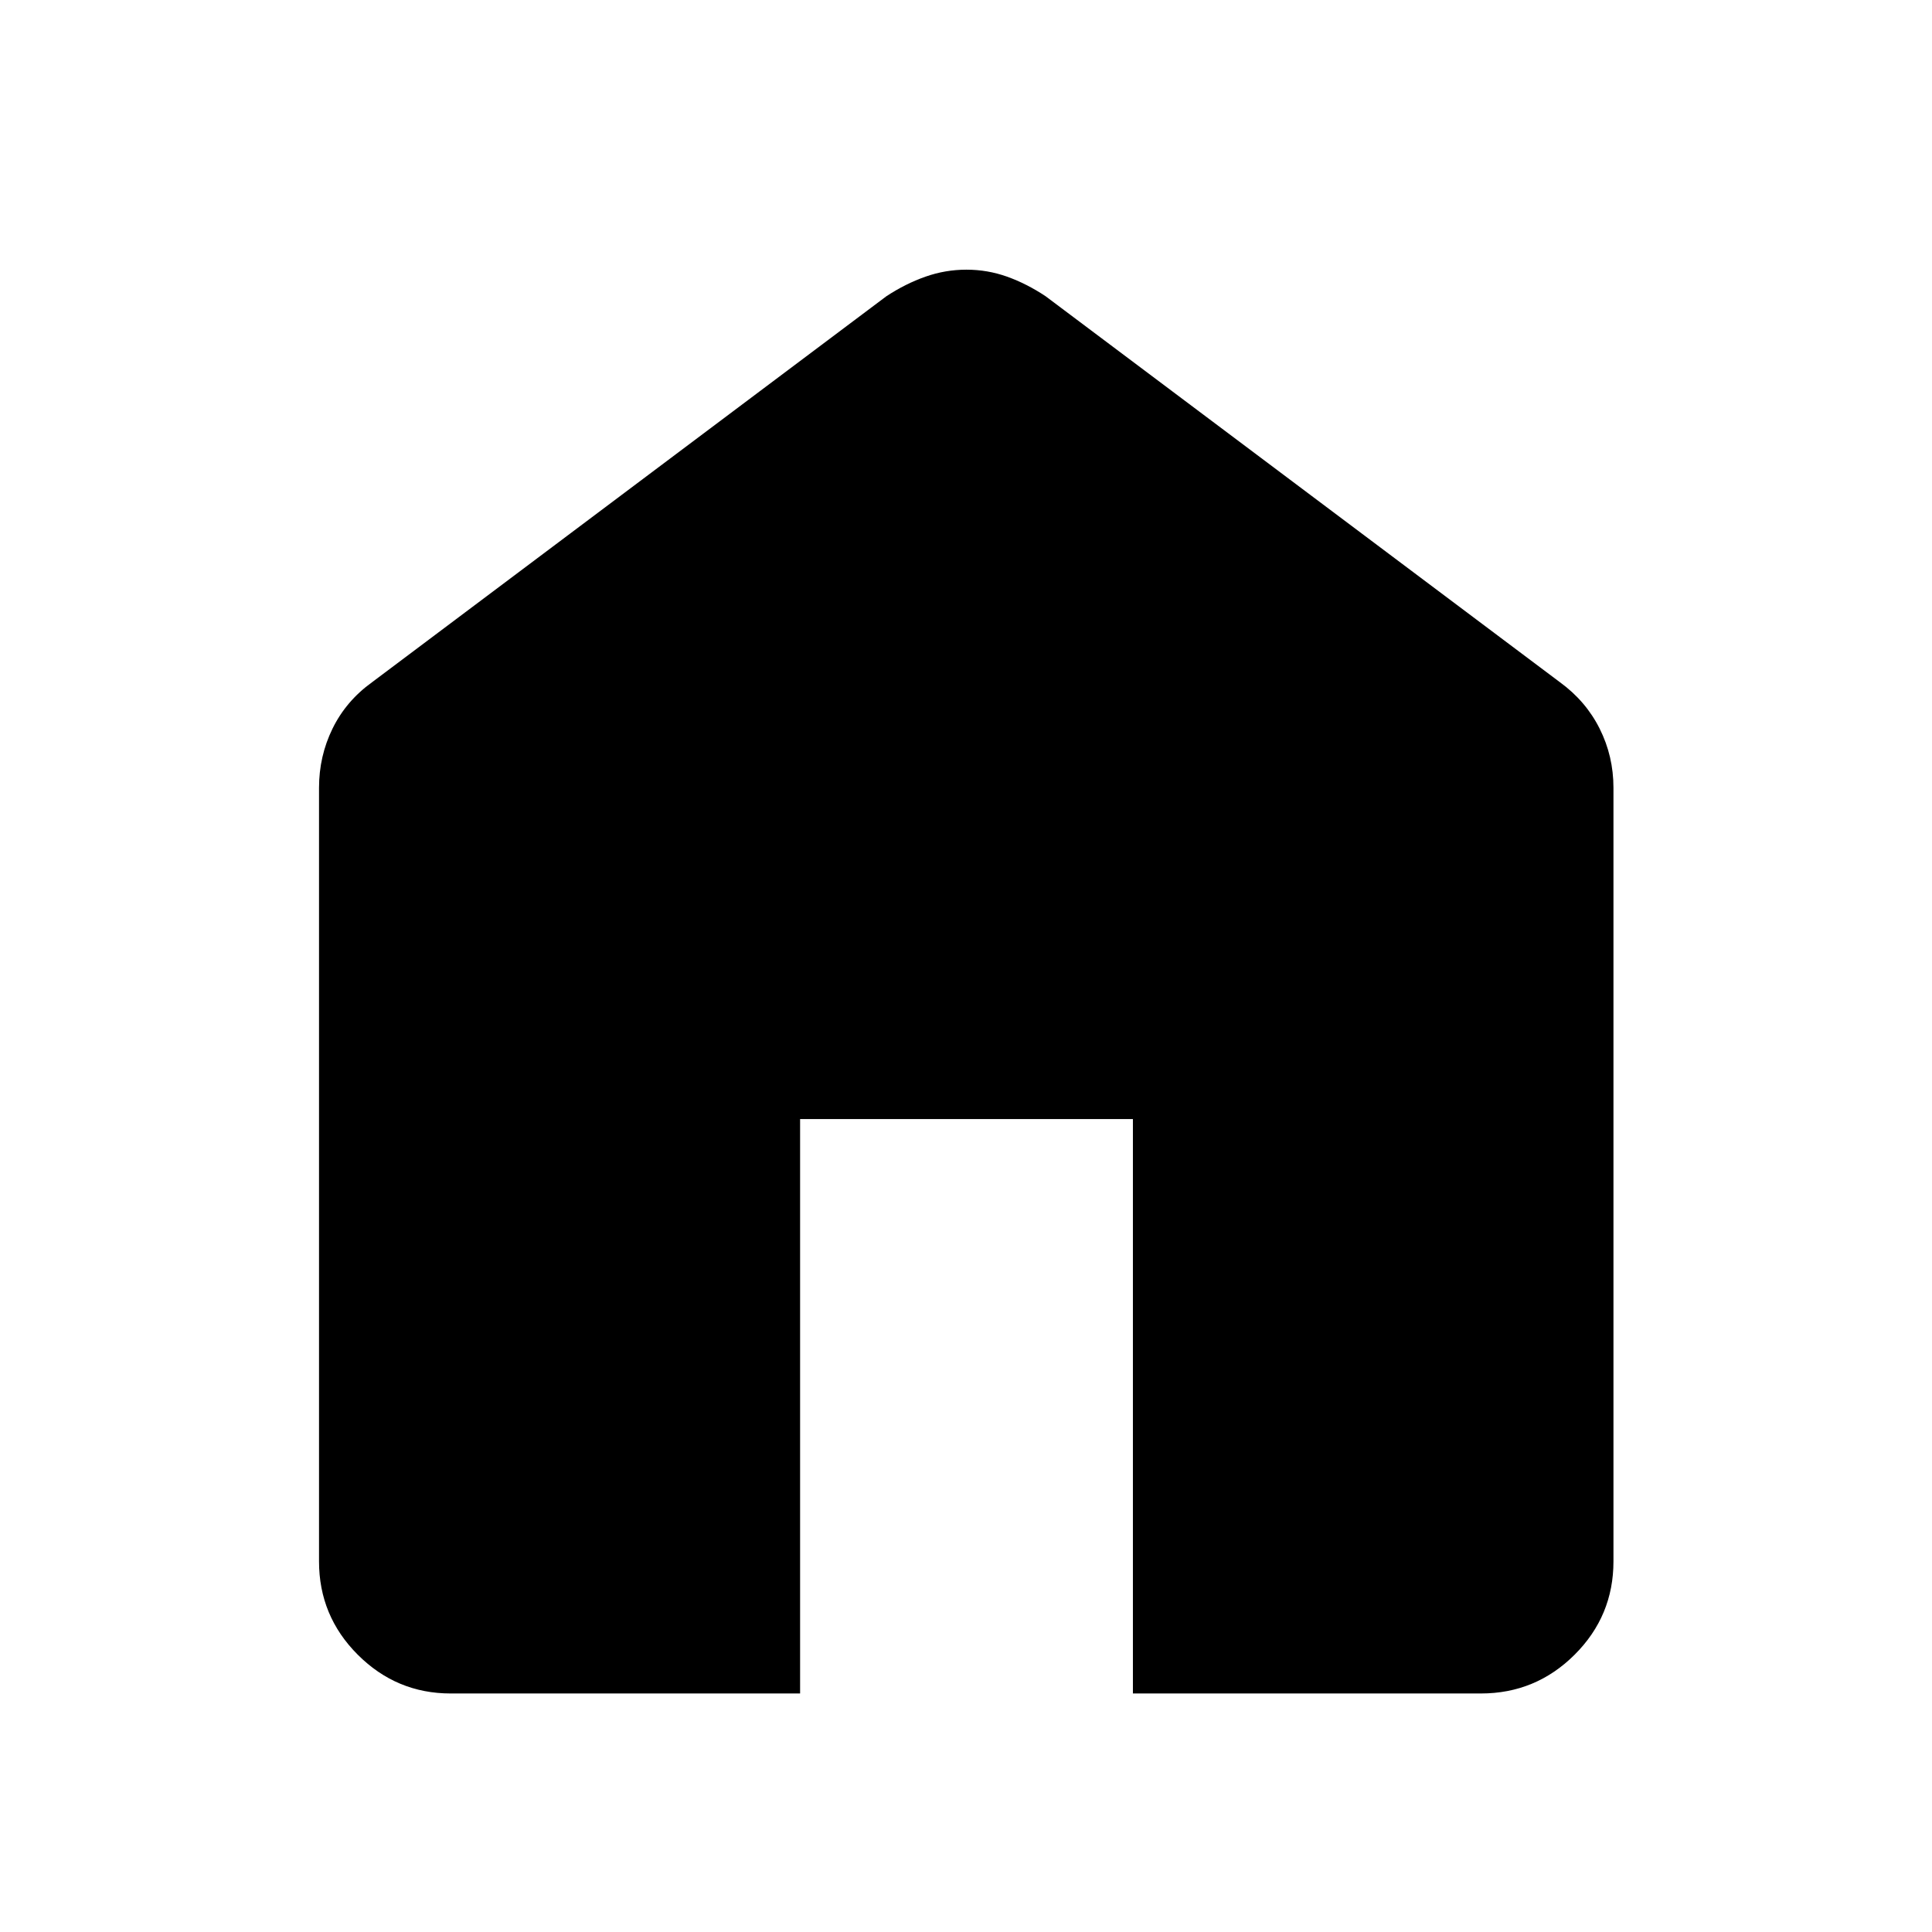 <!--
  - Copyright (c) 2023. OctoSheep
  -
  - This file is part of Word Power.
  -
  - Word Power is free software: you can redistribute it and/or modify it under the terms of the GNU General Public License as published by the Free Software Foundation, either version 3 of the License, or any later version.
  -
  - Word Power is distributed in the hope that it will be useful, but WITHOUT ANY WARRANTY; without even the implied warranty of MERCHANTABILITY or FITNESS FOR A PARTICULAR PURPOSE. See the GNU General Public License for more details.
  -
  - You should have received a copy of the GNU General Public License along with Word Power. If not, see <https://www.gnu.org/licenses/>.
  -
  -->

<svg xmlns="http://www.w3.org/2000/svg" height="48" viewBox="0 96 960 960" width="48">
    <path d="M223.922 937.478q-26.874 0-46.137-19.247-19.263-19.248-19.263-46.383V487.457q0-15.73 6.727-29.449 6.728-13.719 19.621-23.008l255.608-191.826q9.491-6.218 19.374-9.696Q469.736 230 480.216 230t20.209 3.478q9.73 3.478 19.097 9.696L775.13 435q12.871 9.375 19.729 23.066 6.859 13.692 6.859 29.391v384.391q0 27.135-19.318 46.383-19.318 19.247-46.552 19.247H562.935V652.065h-165.37v285.413H223.922Z"/>
</svg>
